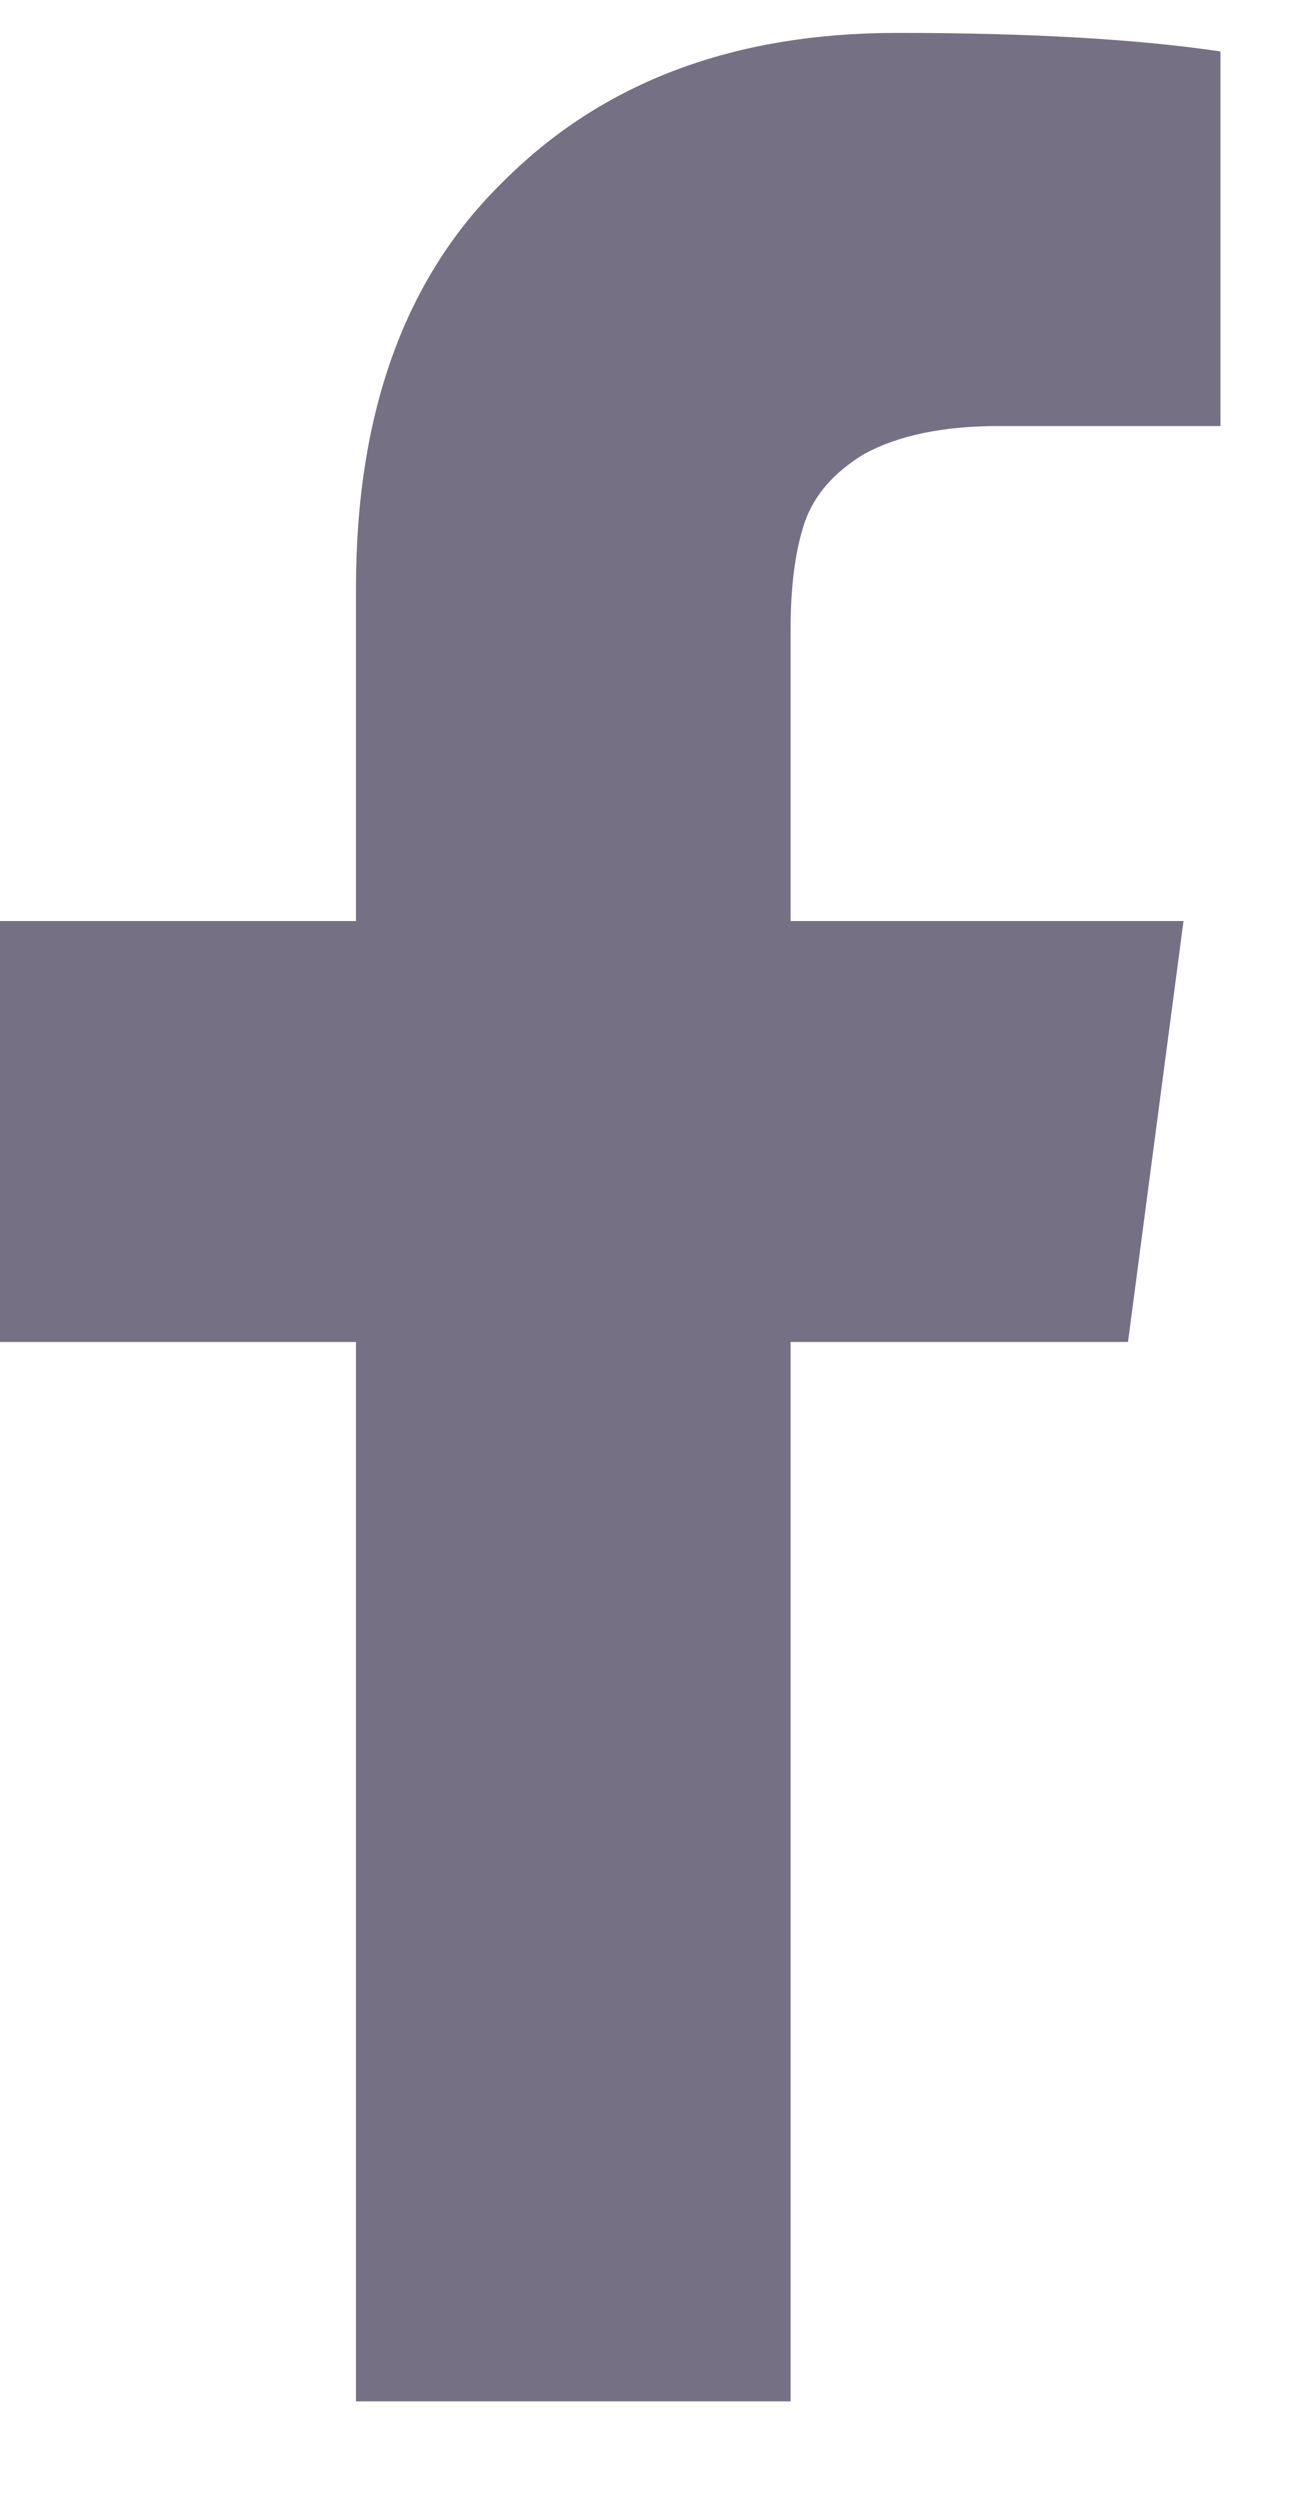 <svg width="10" height="19" viewBox="0 0 10 19" fill="none" xmlns="http://www.w3.org/2000/svg">
<path d="M7.594 3.238C7.172 3.238 6.832 3.309 6.574 3.449C6.34 3.59 6.188 3.766 6.117 3.977C6.047 4.188 6.012 4.457 6.012 4.785V7H9L8.578 10.199H6.012V18.25H2.707V10.199H0V7H2.707V4.469C2.707 3.133 3.082 2.102 3.832 1.375C4.582 0.625 5.578 0.25 6.82 0.25C7.828 0.25 8.648 0.297 9.281 0.391V3.238H7.594Z" fill="#767085"/>
</svg>
